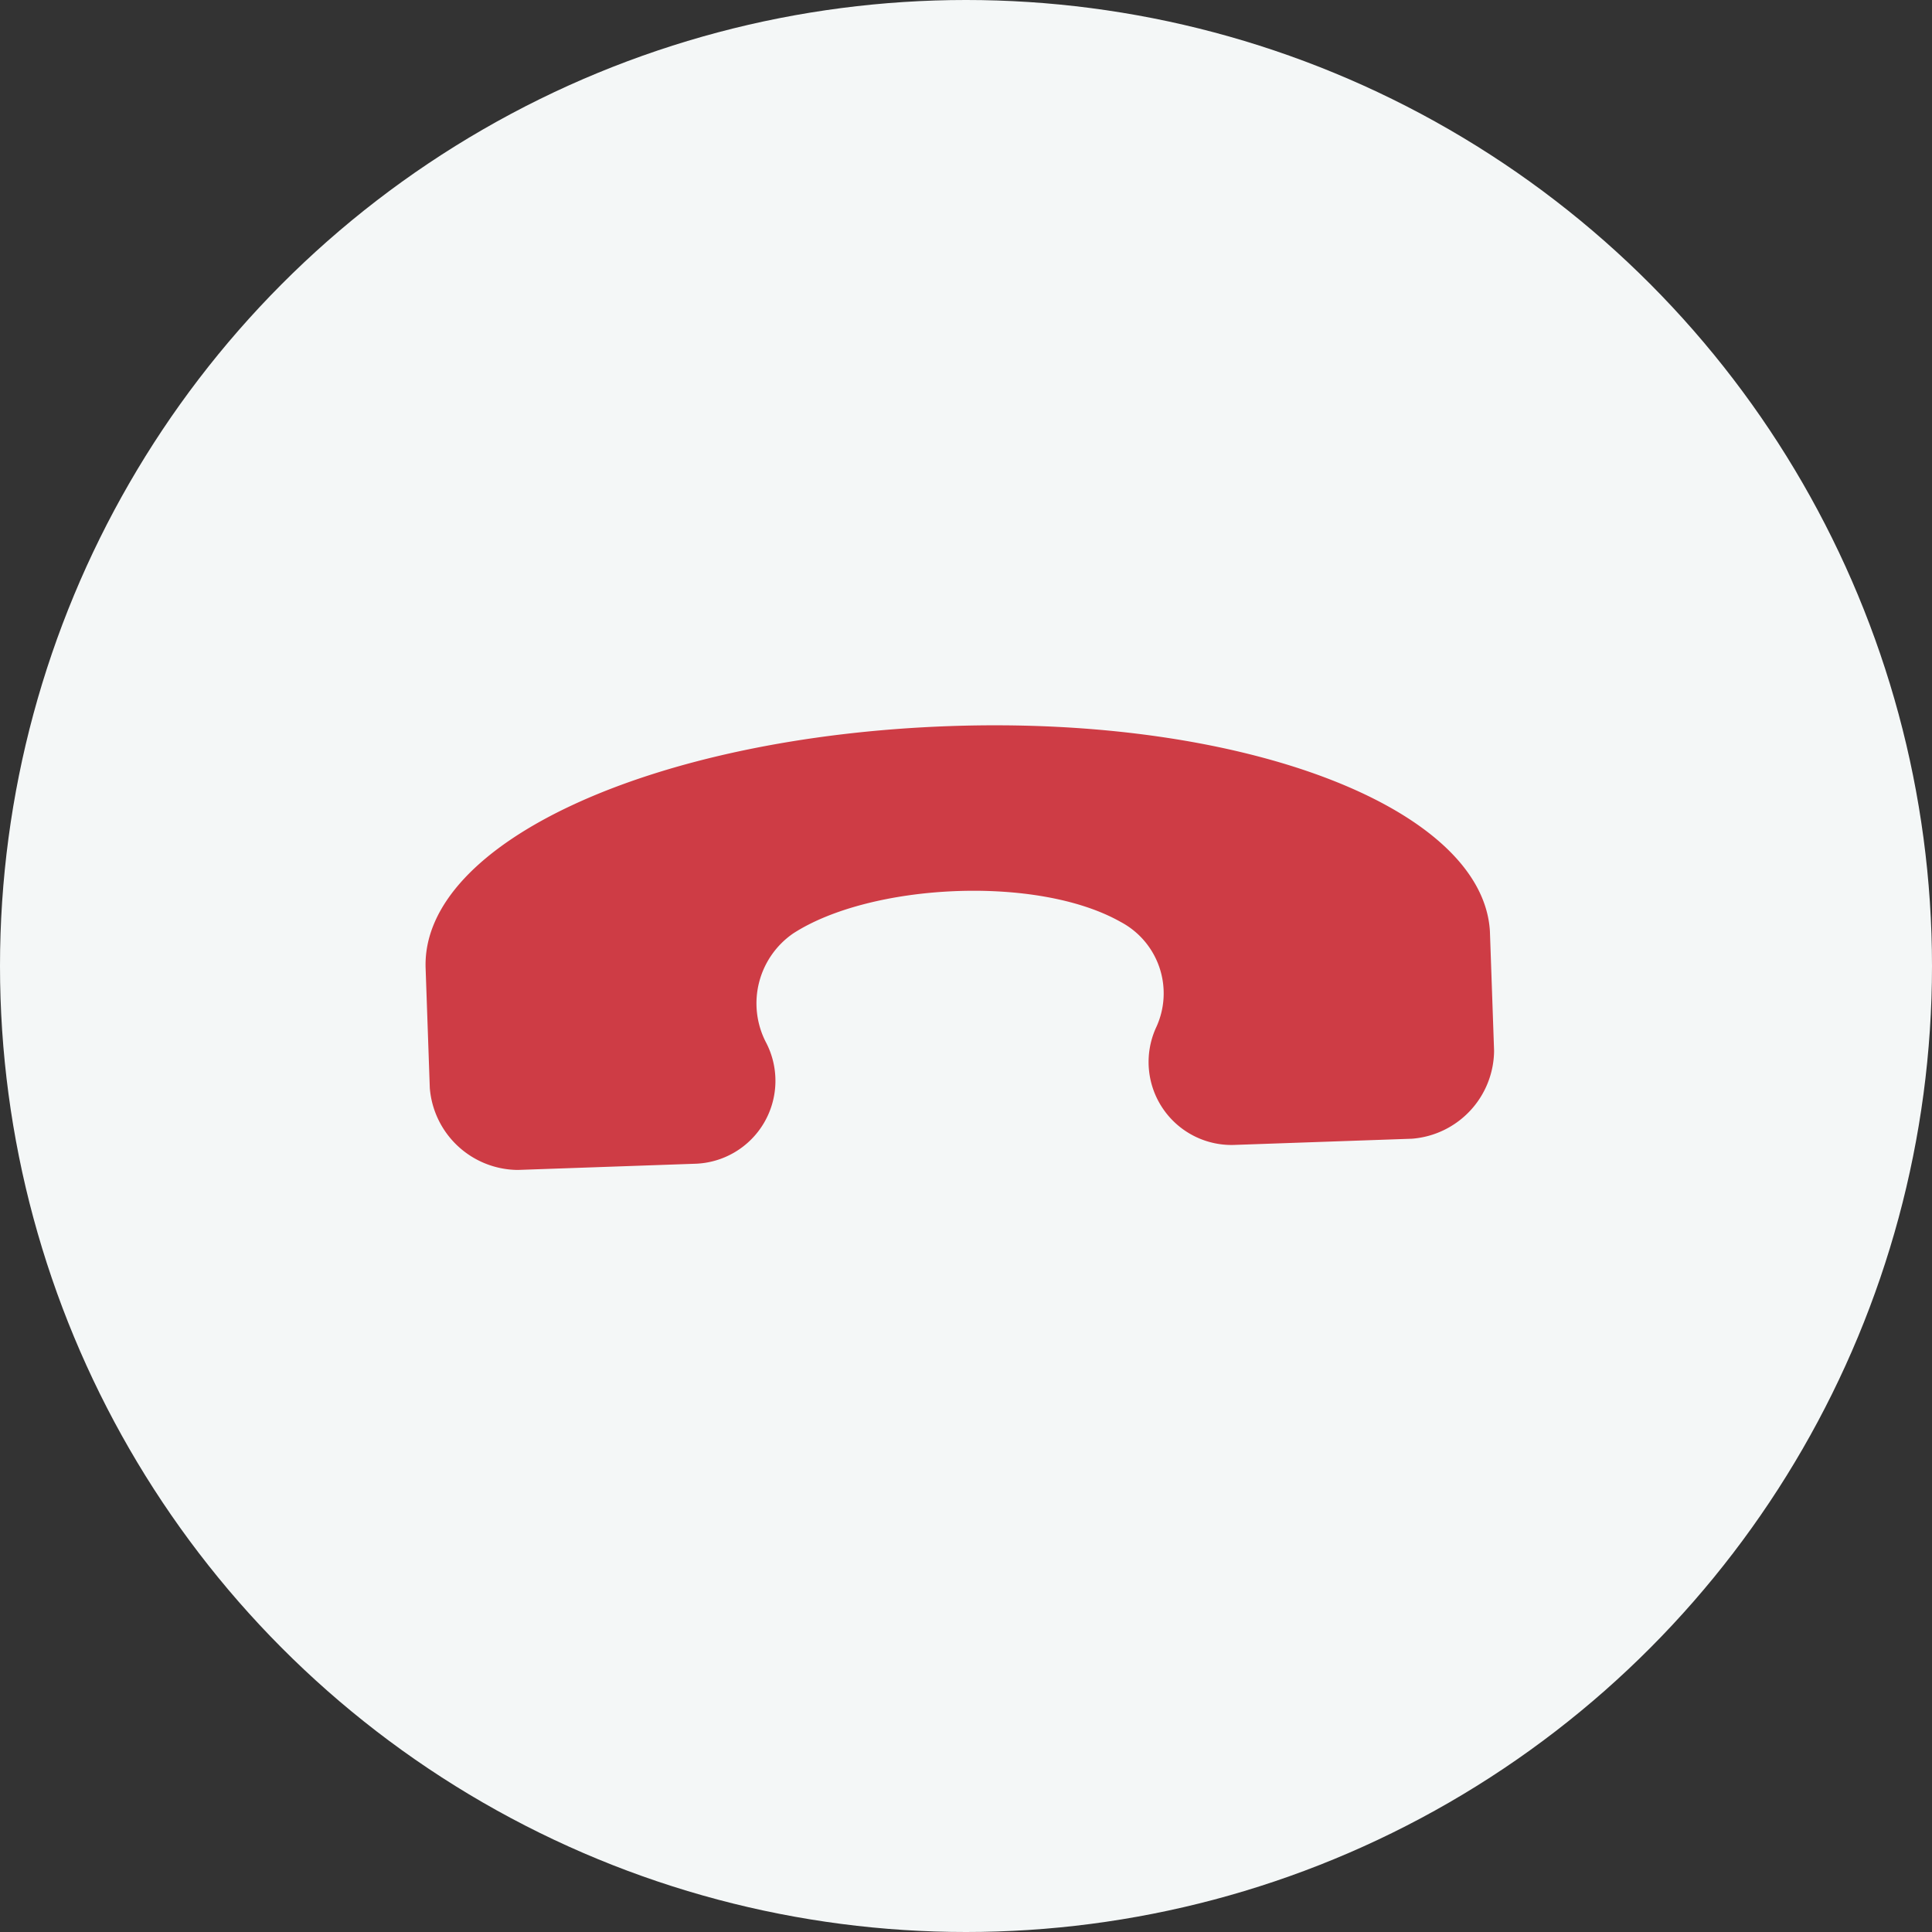 <svg xmlns="http://www.w3.org/2000/svg" width="55" height="55" viewBox="0 0 55 55"><rect x="0" y="0" width="55" height="55" fill="#333333" stroke="none"/><defs><style>.a{fill:#f4f7f7;}.b{fill:#ce3c45;}</style></defs><g transform="translate(-778 -740)"><circle class="a" cx="27.5" cy="27.5" r="27.5" transform="translate(778 740)"/><g transform="translate(823.267 767.957) rotate(133)"><path class="b" d="M25.27,18.678l-3.552-3.552a2.362,2.362,0,0,0-3.932.888A2.417,2.417,0,0,1,15,17.536c-2.537-.634-5.962-3.932-6.6-6.6A2.3,2.3,0,0,1,9.922,8.15a2.362,2.362,0,0,0,.888-3.932L7.258.666a2.533,2.533,0,0,0-3.425,0l-2.41,2.41c-2.41,2.537.254,9.26,6.215,15.221S20.323,27.05,22.86,24.513l2.41-2.41A2.533,2.533,0,0,0,25.27,18.678Z" transform="translate(-0.539 0)"/></g></g></svg>